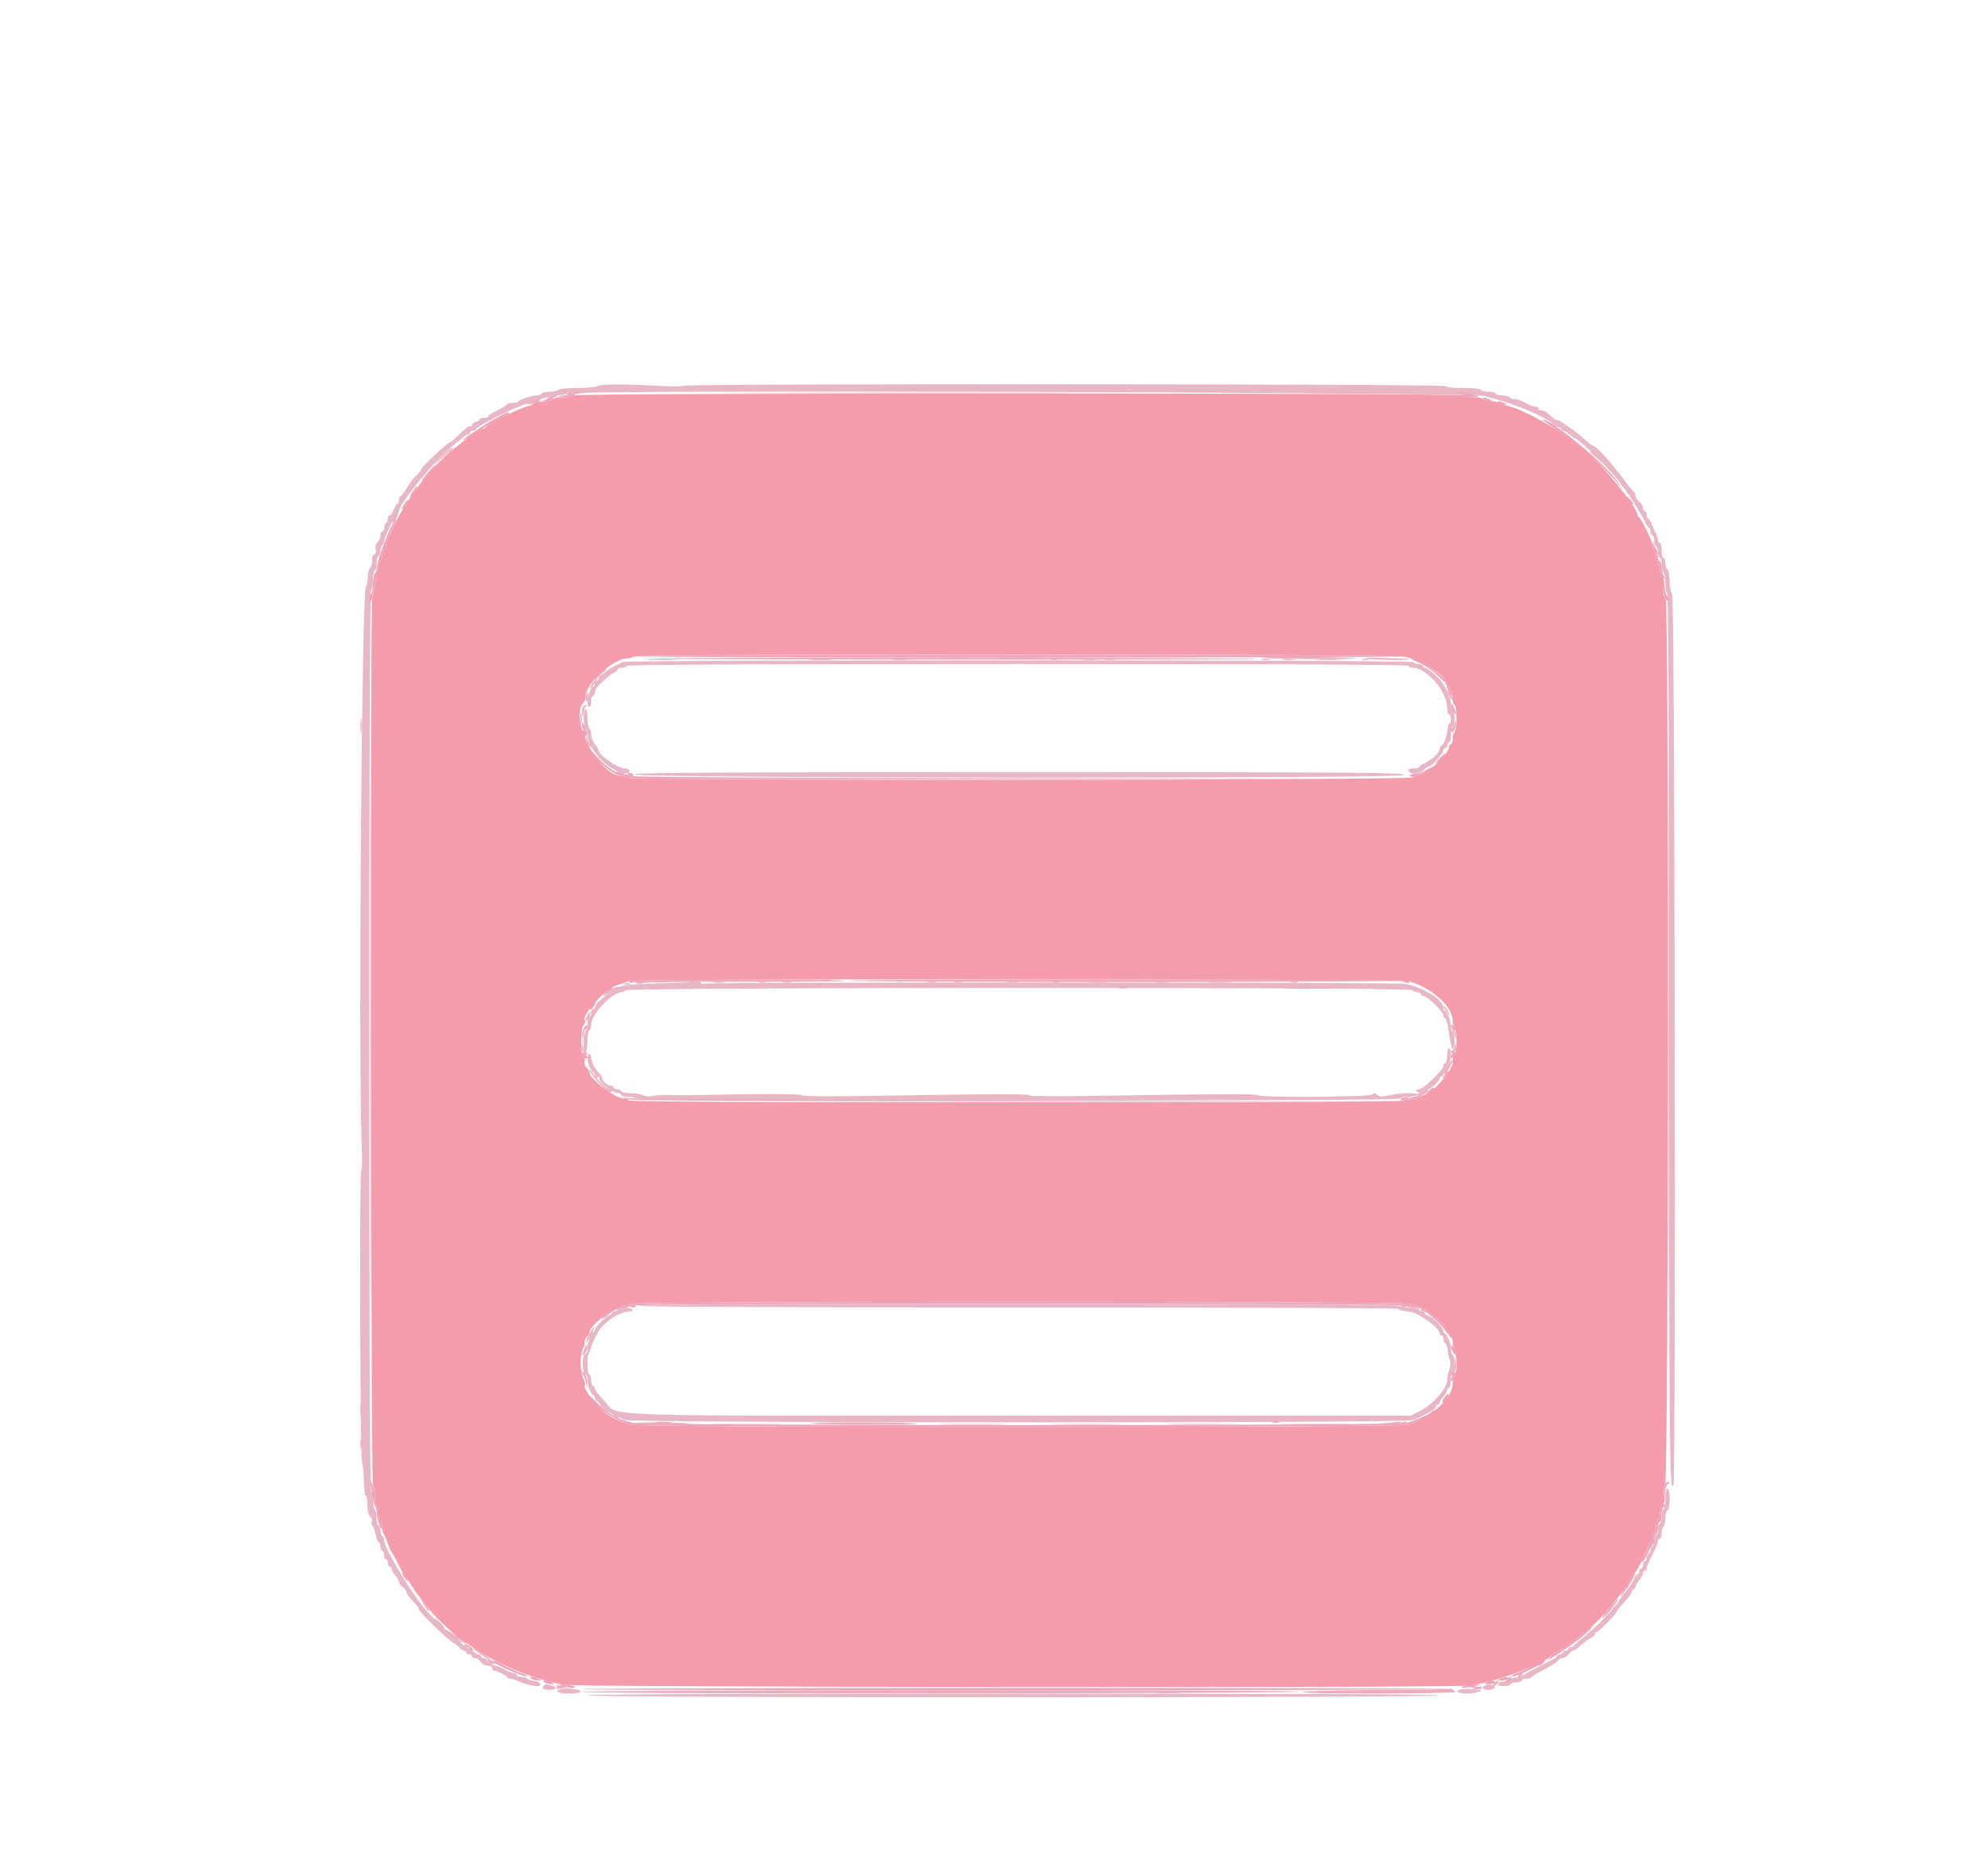 <svg id="svg" version="1.1" xmlns="http://www.w3.org/2000/svg" xmlns:xlink="http://www.w3.org/1999/xlink" width="400" height="375.194" viewBox="0, 0, 400,375.194"><g id="svgg"><path id="path0" d="M115.572 79.550 C 115.263 79.750,114.217 79.916,113.249 79.919 C 112.281 79.922,111.385 80.094,111.257 80.300 C 111.129 80.507,110.621 80.675,110.127 80.675 C 109.633 80.675,108.841 80.827,108.367 81.012 C 107.893 81.196,106.745 81.572,105.816 81.845 C 104.041 82.368,98.918 84.927,97.907 85.795 C 97.581 86.075,97.189 86.304,97.036 86.304 C 96.763 86.304,93.425 88.489,93.058 88.908 C 92.955 89.026,92.280 89.570,91.557 90.117 C 89.011 92.045,85.135 96.234,83.499 98.826 C 83.092 99.472,82.543 100.223,82.280 100.496 C 82.017 100.769,81.801 101.136,81.801 101.313 C 81.801 101.490,81.587 101.858,81.326 102.131 C 80.559 102.932,77.674 108.813,77.674 109.576 C 77.674 109.960,77.505 110.379,77.298 110.507 C 77.092 110.634,76.923 111.141,76.923 111.632 C 76.923 112.124,76.773 112.619,76.589 112.732 C 76.246 112.944,76.076 113.705,75.482 117.692 C 75.292 118.962,75.029 120.176,74.896 120.392 C 74.476 121.071,74.624 298.413,75.044 298.834 C 75.252 299.042,75.422 300.013,75.422 300.991 C 75.422 301.969,75.591 302.874,75.797 303.002 C 76.004 303.129,76.173 303.805,76.173 304.503 C 76.173 305.201,76.341 305.876,76.548 306.004 C 76.754 306.131,76.923 306.698,76.923 307.264 C 76.923 307.830,77.057 308.453,77.222 308.649 C 77.386 308.845,77.747 309.681,78.025 310.507 C 78.303 311.332,78.635 312.092,78.763 312.195 C 78.892 312.298,79.417 313.227,79.930 314.259 C 80.443 315.291,80.993 316.304,81.154 316.510 C 81.314 316.717,81.984 317.730,82.641 318.762 C 83.299 319.794,83.937 320.722,84.059 320.826 C 84.180 320.929,84.777 321.685,85.386 322.506 C 91.155 330.297,102.535 336.954,113.508 338.959 C 116.185 339.447,292.850 339.583,295.872 339.099 C 301.446 338.205,310.778 334.729,312.199 333.016 C 312.454 332.709,312.822 332.458,313.018 332.458 C 313.347 332.458,316.651 330.336,317.073 329.854 C 317.176 329.736,317.883 329.176,318.643 328.609 C 321.448 326.519,325.373 322.040,327.766 318.199 C 328.344 317.270,328.920 316.426,329.045 316.323 C 329.463 315.978,331.707 311.347,331.707 310.829 C 331.707 310.549,331.876 310.319,332.083 310.319 C 332.289 310.319,332.458 309.907,332.458 309.403 C 332.458 308.899,332.627 308.383,332.833 308.255 C 333.039 308.128,333.208 307.527,333.208 306.920 C 333.208 306.313,333.377 305.816,333.583 305.816 C 333.790 305.816,333.959 305.246,333.959 304.549 C 333.959 303.852,334.207 303.076,334.509 302.824 C 334.913 302.490,335.000 301.926,334.834 300.720 C 334.694 299.698,334.774 298.873,335.044 298.548 C 335.741 297.708,335.832 121.095,335.136 120.444 C 334.791 120.122,334.679 119.396,334.792 118.222 C 334.903 117.063,334.791 116.320,334.459 116.010 C 334.184 115.753,333.959 115.053,333.959 114.454 C 333.959 113.855,333.790 113.261,333.583 113.133 C 333.377 113.006,333.208 112.415,333.208 111.820 C 333.208 111.225,333.039 110.634,332.833 110.507 C 332.627 110.379,332.458 109.971,332.458 109.599 C 332.458 108.863,330.194 104.205,329.737 104.003 C 329.583 103.934,329.456 103.709,329.456 103.503 C 329.456 102.030,321.273 92.124,318.175 89.847 C 313.072 86.097,307.087 82.728,303.940 81.833 C 303.011 81.569,301.958 81.200,301.600 81.014 C 301.241 80.828,300.449 80.675,299.840 80.675 C 299.230 80.675,298.627 80.507,298.499 80.300 C 298.372 80.094,297.443 79.925,296.435 79.925 C 295.428 79.925,294.499 79.756,294.371 79.550 C 294.057 79.041,116.360 79.041,115.572 79.550 M282.617 132.125 C 286.031 132.838,290.807 135.835,290.807 137.265 C 290.807 137.510,290.933 137.712,291.088 137.714 C 291.542 137.719,292.308 139.648,292.308 140.788 C 292.308 141.366,292.477 141.839,292.683 141.839 C 292.897 141.839,293.058 142.957,293.058 144.443 C 293.058 145.876,292.889 147.152,292.683 147.280 C 292.477 147.407,292.308 148.008,292.308 148.615 C 292.308 149.222,292.139 149.719,291.932 149.719 C 291.726 149.719,291.557 149.970,291.557 150.277 C 291.557 150.885,290.926 151.724,288.986 153.695 C 287.740 154.961,286.613 155.579,284.026 156.415 C 282.258 156.986,126.619 157.043,126.266 156.473 C 126.139 156.266,125.611 156.098,125.092 156.098 C 120.426 156.098,114.365 144.397,117.438 141.323 C 117.650 141.111,117.824 140.538,117.824 140.049 C 117.824 137.544,123.408 132.471,126.186 132.452 C 126.643 132.449,127.270 132.283,127.580 132.083 C 128.422 131.538,280.005 131.579,282.617 132.125 M283.651 197.426 C 288.354 198.928,292.308 202.576,292.308 205.414 C 292.308 205.920,292.477 206.439,292.683 206.567 C 292.889 206.694,293.058 207.961,293.058 209.381 C 293.058 210.801,292.889 212.068,292.683 212.195 C 292.477 212.323,292.308 212.841,292.308 213.348 C 292.308 214.644,291.463 216.025,289.209 218.415 C 288.639 219.018,288.006 219.512,287.802 219.512 C 287.597 219.512,287.430 219.681,287.430 219.887 C 287.430 220.094,287.092 220.263,286.679 220.263 C 286.266 220.263,285.929 220.432,285.929 220.638 C 285.929 220.844,285.432 221.013,284.825 221.013 C 284.218 221.013,283.617 221.182,283.490 221.388 C 283.336 221.637,256.719 221.764,204.856 221.764 C 152.838 221.764,126.454 221.637,126.454 221.388 C 126.454 221.182,126.037 221.013,125.527 221.013 C 123.785 221.013,118.574 217.011,118.574 215.673 C 118.574 215.485,118.311 215.068,117.990 214.747 C 117.668 214.425,117.505 213.902,117.627 213.584 C 117.749 213.266,117.667 212.893,117.444 212.755 C 116.811 212.364,116.782 206.996,117.408 206.241 C 117.695 205.894,117.829 205.508,117.704 205.384 C 116.750 204.430,121.796 198.888,124.290 198.150 C 125.171 197.889,126.144 197.533,126.454 197.359 C 127.365 196.846,282.040 196.912,283.651 197.426 M72.543 202.814 C 72.545 204.259,72.613 204.804,72.694 204.025 C 72.775 203.247,72.774 202.065,72.691 201.399 C 72.608 200.733,72.542 201.370,72.543 202.814 M283.490 262.289 C 283.617 262.495,284.108 262.664,284.580 262.664 C 286.455 262.664,291.557 266.894,291.557 268.449 C 291.557 268.776,291.726 269.043,291.932 269.043 C 292.139 269.043,292.308 269.540,292.308 270.147 C 292.308 270.754,292.477 271.355,292.683 271.482 C 292.889 271.610,293.058 272.876,293.058 274.296 C 293.058 275.717,292.889 276.983,292.683 277.111 C 292.477 277.238,292.308 277.750,292.308 278.247 C 292.308 281.232,288.182 285.060,283.275 286.627 C 281.372 287.234,128.784 287.240,126.856 286.632 C 123.780 285.663,121.865 284.579,120.359 282.953 C 118.604 281.059,117.341 279.032,117.695 278.678 C 117.820 278.553,117.648 277.874,117.313 277.168 C 116.659 275.790,116.691 272.037,117.363 271.190 C 117.563 270.938,117.681 270.444,117.623 270.091 C 117.566 269.739,117.757 269.254,118.047 269.014 C 118.337 268.773,118.574 268.353,118.574 268.080 C 118.574 266.695,123.768 262.664,125.551 262.664 C 126.024 262.664,126.514 262.495,126.642 262.289 C 126.963 261.769,283.168 261.769,283.490 262.289 M72.533 283.677 C 72.533 284.812,72.603 285.277,72.689 284.709 C 72.775 284.142,72.775 283.213,72.689 282.645 C 72.603 282.078,72.533 282.542,72.533 283.677 M72.522 290.432 C 72.522 291.360,72.596 291.740,72.685 291.276 C 72.775 290.811,72.775 290.052,72.685 289.587 C 72.596 289.123,72.522 289.503,72.522 290.432 " stroke="none" fill="#f49cac" fill-rule="evenodd"></path><path id="path1" d="M120.263 77.674 C 120.133 77.883,118.390 78.049,116.323 78.049 C 114.255 78.049,112.512 78.215,112.383 78.424 C 112.255 78.630,111.495 78.799,110.694 78.799 C 109.893 78.799,109.133 78.968,109.006 79.174 C 108.878 79.381,108.443 79.550,108.039 79.550 C 107.000 79.550,104.315 80.427,104.315 80.767 C 104.315 80.923,103.823 81.051,103.221 81.051 C 102.619 81.051,102.070 81.187,102.001 81.354 C 101.932 81.522,100.997 82.092,99.923 82.623 C 98.849 83.153,98.075 83.692,98.204 83.820 C 98.332 83.948,97.986 84.053,97.436 84.053 C 96.886 84.053,96.435 84.221,96.435 84.428 C 96.435 84.634,96.190 84.803,95.891 84.803 C 95.592 84.803,95.175 85.098,94.964 85.460 C 94.754 85.821,94.577 85.983,94.571 85.820 C 94.557 85.473,93.833 86.024,92.084 87.711 C 91.389 88.382,90.735 88.931,90.630 88.931 C 90.151 88.931,84.803 93.929,84.803 94.376 C 84.803 94.535,84.318 95.129,83.725 95.695 C 83.132 96.262,82.257 97.420,81.780 98.269 C 81.303 99.118,80.775 99.812,80.606 99.812 C 80.438 99.812,80.300 100.150,80.300 100.563 C 80.300 100.976,80.163 101.313,79.995 101.313 C 79.827 101.313,79.461 101.897,79.181 102.610 C 78.901 103.323,78.532 103.819,78.361 103.713 C 78.189 103.607,78.049 103.858,78.049 104.271 C 78.049 104.684,77.880 105.126,77.674 105.253 C 77.467 105.381,77.298 105.813,77.298 106.214 C 77.298 106.614,77.129 106.942,76.923 106.942 C 76.717 106.942,76.548 107.292,76.548 107.719 C 76.548 108.147,76.282 108.762,75.958 109.086 C 75.600 109.444,75.451 110.009,75.580 110.521 C 75.713 111.050,75.600 111.440,75.280 111.563 C 74.986 111.676,74.814 112.173,74.875 112.733 C 74.934 113.269,74.760 113.929,74.489 114.200 C 74.218 114.471,73.996 115.318,73.996 116.081 C 73.996 116.844,73.833 117.675,73.634 117.928 C 72.779 119.010,72.083 212.790,72.795 230.828 C 72.899 233.440,72.852 235.495,72.691 235.396 C 72.312 235.160,72.458 292.990,72.840 294.061 C 72.999 294.510,73.163 296.241,73.203 297.907 C 73.244 299.574,73.421 300.938,73.599 300.938 C 73.776 300.938,73.921 301.762,73.921 302.768 C 73.921 303.904,74.126 304.769,74.462 305.047 C 74.759 305.294,74.909 305.739,74.795 306.036 C 74.681 306.333,74.767 306.792,74.986 307.056 C 75.205 307.320,75.486 308.119,75.610 308.833 C 75.735 309.547,75.997 310.188,76.192 310.256 C 76.388 310.325,76.548 310.695,76.548 311.079 C 76.548 311.462,76.717 311.880,76.923 312.008 C 77.129 312.135,77.298 312.567,77.298 312.968 C 77.298 313.368,77.467 313.696,77.674 313.696 C 77.880 313.696,78.049 314.034,78.049 314.447 C 78.049 314.859,78.218 315.197,78.424 315.197 C 78.630 315.197,78.799 315.418,78.799 315.689 C 78.799 315.960,79.137 316.544,79.550 316.987 C 79.962 317.430,80.300 318.015,80.300 318.288 C 80.300 318.561,80.638 319.027,81.051 319.325 C 81.463 319.622,81.801 320.087,81.801 320.358 C 81.801 320.629,82.396 321.446,83.123 322.173 C 83.851 322.900,84.380 323.612,84.301 323.755 C 84.120 324.079,90.529 330.351,91.205 330.511 C 91.476 330.576,91.981 330.956,92.328 331.355 C 92.675 331.755,93.150 332.083,93.384 332.083 C 93.617 332.083,93.809 332.251,93.809 332.458 C 93.809 332.664,94.062 332.833,94.371 332.833 C 94.681 332.833,94.934 333.002,94.934 333.208 C 94.934 333.415,95.231 333.583,95.595 333.583 C 95.958 333.583,96.466 333.921,96.723 334.334 C 96.988 334.758,97.598 335.084,98.127 335.084 C 98.708 335.084,99.062 335.298,99.062 335.647 C 99.062 335.957,99.189 336.172,99.343 336.126 C 99.765 336.001,102.064 337.100,102.064 337.427 C 102.064 337.583,102.319 337.711,102.632 337.711 C 102.944 337.711,103.493 337.859,103.851 338.040 C 104.961 338.601,107.141 339.212,108.032 339.212 C 109.272 339.212,108.794 338.299,107.476 338.151 C 106.873 338.084,106.219 337.873,106.023 337.682 C 105.826 337.492,105.278 337.336,104.803 337.336 C 104.328 337.336,103.940 337.167,103.940 336.961 C 103.940 336.754,103.692 336.585,103.389 336.585 C 103.085 336.585,102.236 336.248,101.501 335.835 C 100.766 335.422,99.917 335.084,99.613 335.084 C 99.310 335.084,99.062 334.916,99.062 334.709 C 99.062 334.503,98.809 334.334,98.499 334.334 C 98.189 334.334,97.936 334.165,97.936 333.959 C 97.936 333.752,97.683 333.583,97.373 333.583 C 97.064 333.583,96.811 333.415,96.811 333.208 C 96.811 333.002,96.589 332.833,96.318 332.833 C 96.048 332.833,95.464 332.495,95.021 332.083 C 94.578 331.670,94.082 331.329,93.918 331.325 C 93.207 331.309,86.825 325.404,85.022 323.093 C 81.848 319.027,77.298 311.274,77.298 309.934 C 77.298 309.551,77.129 309.133,76.923 309.006 C 76.717 308.878,76.548 308.362,76.548 307.858 C 76.548 307.354,76.379 306.942,76.173 306.942 C 75.966 306.942,75.797 306.276,75.797 305.463 C 75.797 304.650,75.629 303.880,75.422 303.752 C 75.216 303.625,75.047 302.781,75.047 301.876 C 75.047 300.972,74.878 300.128,74.672 300.000 C 74.152 299.679,74.152 119.083,74.672 118.762 C 74.878 118.634,75.047 117.696,75.047 116.676 C 75.047 115.656,75.216 114.822,75.422 114.822 C 75.629 114.822,75.797 114.146,75.797 113.321 C 75.797 112.495,75.966 111.820,76.173 111.820 C 76.379 111.820,76.548 111.408,76.548 110.904 C 76.548 110.400,76.717 109.884,76.923 109.756 C 77.129 109.629,77.298 109.220,77.298 108.849 C 77.298 108.112,79.562 103.455,80.019 103.252 C 80.174 103.183,80.300 102.985,80.300 102.812 C 80.300 101.235,88.069 91.905,91.547 89.306 C 92.237 88.790,93.016 88.157,93.278 87.899 C 93.541 87.641,93.936 87.430,94.157 87.430 C 94.378 87.430,94.559 87.261,94.559 87.054 C 94.559 86.848,94.798 86.679,95.091 86.679 C 95.383 86.679,95.679 86.553,95.747 86.398 C 96.090 85.627,103.053 82.144,106.379 81.079 C 110.750 79.680,111.267 79.550,112.428 79.550 C 113.043 79.550,113.716 79.380,113.923 79.173 C 114.709 78.387,295.403 78.887,298.687 79.684 C 304.354 81.060,310.436 83.546,312.356 85.272 C 312.758 85.633,313.309 85.929,313.579 85.929 C 313.850 85.929,314.071 86.098,314.071 86.304 C 314.071 86.510,314.293 86.679,314.563 86.679 C 314.834 86.679,315.418 87.017,315.861 87.430 C 316.304 87.842,316.756 88.180,316.866 88.180 C 317.554 88.180,324.317 94.783,325.706 96.811 C 326.201 97.533,326.705 98.208,326.826 98.311 C 327.293 98.708,330.479 103.812,330.984 104.972 C 331.276 105.643,331.643 106.191,331.799 106.191 C 331.955 106.191,332.083 106.529,332.083 106.942 C 332.083 107.355,332.251 107.692,332.458 107.692 C 332.664 107.692,332.833 108.199,332.833 108.818 C 332.833 109.437,333.002 109.944,333.208 109.944 C 333.415 109.944,333.583 110.450,333.583 111.069 C 333.583 111.689,333.752 112.195,333.959 112.195 C 334.165 112.195,334.334 112.871,334.334 113.696 C 334.334 114.522,334.503 115.197,334.709 115.197 C 334.916 115.197,335.084 116.126,335.084 117.261 C 335.084 118.396,335.253 119.325,335.460 119.325 C 335.709 119.325,335.835 149.524,335.835 209.171 C 335.835 291.275,335.937 301.538,336.724 298.589 C 337.218 296.739,336.972 120.140,336.474 119.627 C 336.214 119.357,335.974 118.128,335.943 116.894 C 335.911 115.660,335.705 114.591,335.485 114.517 C 335.265 114.444,335.084 113.891,335.084 113.290 C 335.084 112.688,334.916 112.195,334.709 112.195 C 334.503 112.195,334.334 111.520,334.334 110.694 C 334.334 109.869,334.165 109.193,333.959 109.193 C 333.752 109.193,333.583 108.938,333.583 108.625 C 333.583 108.313,333.426 107.764,333.233 107.406 C 333.040 107.047,332.661 106.205,332.391 105.535 C 332.120 104.864,331.772 104.315,331.616 104.315 C 331.460 104.315,331.332 103.977,331.332 103.565 C 331.332 103.152,331.163 102.814,330.957 102.814 C 330.750 102.814,330.582 102.514,330.582 102.147 C 330.582 101.779,330.244 101.236,329.831 100.938 C 329.418 100.641,329.081 100.111,329.081 99.761 C 329.081 99.411,328.954 99.068,328.799 98.999 C 328.644 98.931,327.766 97.865,326.847 96.632 C 324.117 92.968,321.134 89.681,320.539 89.681 C 320.350 89.681,319.426 88.963,318.486 88.086 C 316.977 86.678,313.149 84.099,313.124 84.474 C 313.115 84.606,312.505 84.127,311.271 83.021 C 310.983 82.763,310.482 82.552,310.158 82.552 C 309.834 82.552,309.568 82.383,309.568 82.176 C 309.568 81.970,309.313 81.801,309.001 81.801 C 308.688 81.801,308.097 81.632,307.687 81.426 C 307.277 81.220,306.606 80.882,306.196 80.675 C 305.787 80.469,305.121 80.300,304.718 80.300 C 304.314 80.300,303.880 80.131,303.752 79.925 C 303.625 79.719,302.939 79.550,302.229 79.550 C 301.519 79.550,300.938 79.381,300.938 79.174 C 300.938 78.968,300.263 78.799,299.437 78.799 C 298.612 78.799,297.936 78.630,297.936 78.424 C 297.936 78.200,296.498 78.049,294.371 78.049 C 292.252 78.049,290.807 77.897,290.807 77.675 C 290.807 77.223,138.176 77.155,137.553 77.606 C 137.331 77.767,135.038 77.780,132.458 77.634 C 125.392 77.235,120.524 77.251,120.263 77.674 M125.328 133.187 C 125.019 133.357,124.259 133.727,123.640 134.009 C 123.021 134.291,122.187 134.817,121.787 135.178 C 121.387 135.539,120.922 135.835,120.755 135.835 C 120.587 135.835,120.450 136.088,120.450 136.398 C 120.450 136.707,120.281 136.961,120.075 136.961 C 119.869 136.961,119.700 137.214,119.700 137.523 C 119.700 137.833,119.573 138.088,119.418 138.089 C 118.964 138.094,118.199 140.023,118.199 141.163 C 118.199 141.741,118.368 142.214,118.574 142.214 C 118.780 142.214,118.949 141.707,118.949 141.088 C 118.949 140.469,119.118 139.962,119.325 139.962 C 119.531 139.962,119.700 139.654,119.700 139.278 C 119.700 138.901,119.995 138.314,120.356 137.973 C 122.426 136.020,122.954 135.587,123.547 135.360 C 123.908 135.221,124.203 134.934,124.203 134.721 C 124.203 134.508,124.625 134.334,125.141 134.334 C 125.657 134.334,126.079 134.165,126.079 133.959 C 126.079 133.710,152.603 133.583,204.900 133.583 C 257.352 133.583,283.644 133.709,283.490 133.959 C 283.358 134.172,283.676 134.334,284.225 134.334 C 287.038 134.334,291.182 139.115,291.182 142.359 C 291.182 143.105,291.351 143.715,291.557 143.715 C 291.764 143.715,291.932 144.137,291.932 144.653 C 291.932 145.169,291.800 145.591,291.637 145.591 C 291.475 145.591,291.300 146.140,291.250 146.811 C 291.147 148.179,290.398 150.094,289.965 150.094 C 289.809 150.094,289.681 150.370,289.681 150.707 C 289.681 151.418,288.077 152.901,286.585 153.568 C 286.018 153.822,285.553 154.157,285.553 154.313 C 285.553 154.469,285.033 154.597,284.396 154.597 C 283.639 154.597,283.293 154.759,283.394 155.066 C 283.659 155.874,285.467 155.832,286.365 154.996 C 286.822 154.570,287.352 154.221,287.544 154.221 C 288.052 154.221,290.432 151.533,290.432 150.959 C 290.432 150.689,290.600 150.469,290.807 150.469 C 291.013 150.469,291.182 150.216,291.182 149.906 C 291.182 149.597,291.351 149.343,291.557 149.343 C 291.764 149.343,291.932 148.668,291.932 147.842 C 291.932 147.017,292.101 146.341,292.308 146.341 C 292.514 146.341,292.683 145.592,292.683 144.675 C 292.683 143.759,292.514 142.904,292.308 142.777 C 292.101 142.649,291.932 142.064,291.932 141.477 C 291.932 140.277,290.646 137.655,289.464 136.445 C 288.284 135.238,287.089 134.334,286.675 134.334 C 286.471 134.334,286.304 134.165,286.304 133.959 C 286.304 133.752,285.882 133.583,285.366 133.583 C 284.850 133.583,284.428 133.415,284.428 133.208 C 284.428 132.746,126.169 132.724,125.328 133.187 M117.448 144.443 C 117.448 145.463,117.617 146.402,117.824 146.529 C 118.030 146.657,118.199 147.260,118.199 147.870 C 118.199 149.806,120.840 153.364,123.171 154.566 C 123.738 154.859,124.203 155.239,124.203 155.410 C 124.203 155.774,125.379 155.823,126.234 155.495 C 126.993 155.204,126.627 154.597,125.693 154.597 C 124.342 154.597,120.469 151.910,120.442 150.955 C 120.437 150.791,120.103 150.235,119.700 149.719 C 119.296 149.203,118.962 148.326,118.958 147.771 C 118.953 147.215,118.780 146.657,118.574 146.529 C 118.368 146.402,118.199 145.463,118.199 144.443 C 118.199 143.423,118.030 142.589,117.824 142.589 C 117.617 142.589,117.448 143.423,117.448 144.443 M127.674 155.816 C 127.932 156.590,282.552 156.685,282.552 155.911 C 282.552 155.411,273.743 155.347,205.034 155.347 C 143.187 155.347,127.549 155.442,127.674 155.816 M138.244 197.606 C 138.054 197.655,135.113 197.770,131.707 197.863 C 126.125 198.014,125.358 198.117,123.915 198.901 C 122.065 199.906,119.700 201.972,119.700 202.583 C 119.700 202.814,119.531 203.002,119.325 203.002 C 119.118 203.002,118.949 203.340,118.949 203.752 C 118.949 204.165,118.780 204.503,118.574 204.503 C 118.368 204.503,118.199 205.060,118.199 205.741 C 118.199 206.422,118.044 207.140,117.855 207.336 C 117.241 207.973,117.214 211.632,117.824 211.632 C 118.030 211.632,118.199 210.714,118.199 209.591 C 118.199 208.468,118.368 207.445,118.574 207.317 C 118.780 207.190,118.949 206.671,118.949 206.164 C 118.949 204.060,123.124 199.625,125.104 199.625 C 125.400 199.625,125.701 199.445,125.774 199.226 C 125.974 198.625,283.536 198.583,284.137 199.184 C 284.379 199.426,284.882 199.625,285.253 199.625 C 285.625 199.625,285.929 199.794,285.929 200.000 C 285.929 200.206,286.155 200.375,286.432 200.375 C 287.159 200.375,290.432 203.568,290.432 204.278 C 290.432 204.608,290.578 204.878,290.758 204.878 C 290.937 204.878,291.193 205.596,291.325 206.473 C 291.902 210.306,292.034 210.900,292.349 211.095 C 292.533 211.208,292.683 210.447,292.683 209.403 C 292.683 208.359,292.514 207.505,292.308 207.505 C 292.101 207.505,291.932 207.032,291.932 206.454 C 291.932 205.314,291.167 203.385,290.713 203.380 C 290.558 203.378,290.432 203.104,290.432 202.771 C 290.432 201.122,285.944 198.370,282.537 197.930 C 279.864 197.584,142.073 197.559,141.515 197.904 C 141.280 198.049,141.088 197.984,141.088 197.759 C 141.088 197.409,139.378 197.317,138.244 197.606 M291.182 212.383 C 291.182 213.208,291.013 213.884,290.807 213.884 C 290.600 213.884,290.432 214.126,290.432 214.422 C 290.432 215.239,286.360 219.137,285.507 219.137 C 285.095 219.137,284.863 219.306,284.991 219.512 C 285.118 219.719,285.550 219.887,285.951 219.887 C 286.351 219.887,286.679 219.719,286.679 219.512 C 286.679 219.306,286.940 219.137,287.259 219.137 C 287.912 219.137,289.681 217.505,289.681 216.903 C 289.681 216.687,289.850 216.510,290.056 216.510 C 290.263 216.510,290.432 216.257,290.432 215.947 C 290.432 215.638,290.558 215.383,290.713 215.382 C 291.198 215.377,291.932 213.413,291.932 212.120 C 291.932 211.439,291.764 210.882,291.557 210.882 C 291.351 210.882,291.182 211.557,291.182 212.383 M118.199 212.871 C 118.199 213.859,118.999 215.753,119.418 215.757 C 119.573 215.759,119.700 216.031,119.700 216.363 C 119.700 216.754,119.905 216.887,120.282 216.742 C 120.613 216.615,120.766 216.678,120.637 216.887 C 120.227 217.550,123.147 219.887,124.385 219.887 C 124.698 219.887,124.953 220.056,124.953 220.263 C 124.953 220.469,125.619 220.638,126.432 220.638 C 127.245 220.638,128.015 220.807,128.143 221.013 C 128.296 221.261,154.280 221.388,204.878 221.388 C 255.476 221.388,281.460 221.261,281.614 221.013 C 281.741 220.807,282.595 220.638,283.512 220.638 C 284.428 220.638,285.178 220.461,285.178 220.244 C 285.178 219.745,281.831 219.813,279.479 220.359 C 278.093 220.681,277.592 220.662,277.118 220.269 C 276.662 219.890,276.411 219.875,276.082 220.204 C 275.575 220.710,253.452 220.839,253.142 220.337 C 252.948 220.023,245.181 220.052,221.295 220.455 C 213.504 220.586,207.129 220.555,207.129 220.385 C 207.128 220.040,200.244 220.054,177.017 220.444 C 167.071 220.611,161.351 220.575,161.351 220.346 C 161.351 220.034,152.011 220.023,139.587 220.321 C 138.039 220.358,135.929 220.346,134.897 220.295 C 133.865 220.243,132.300 220.317,131.419 220.460 C 130.502 220.608,129.619 220.559,129.355 220.346 C 129.101 220.141,128.051 219.959,127.021 219.942 C 125.991 219.925,125.091 219.737,125.020 219.524 C 124.949 219.311,124.567 219.137,124.171 219.137 C 123.776 219.137,123.452 218.968,123.452 218.762 C 123.452 218.555,123.187 218.386,122.863 218.386 C 122.225 218.386,121.201 217.521,121.201 216.983 C 121.201 216.801,120.905 216.316,120.544 215.905 C 119.542 214.766,118.949 213.599,118.949 212.763 C 118.949 212.348,118.780 212.008,118.574 212.008 C 118.368 212.008,118.199 212.396,118.199 212.871 M128.330 262.664 C 128.330 262.913,154.013 263.039,204.628 263.039 C 246.592 263.039,281.043 263.157,281.187 263.300 C 281.330 263.444,281.654 263.594,281.906 263.633 C 282.158 263.673,283.018 263.811,283.818 263.940 C 285.633 264.234,289.681 267.229,289.681 268.277 C 289.681 268.492,289.850 268.668,290.056 268.668 C 290.263 268.668,290.432 268.992,290.432 269.387 C 290.432 269.783,290.592 270.163,290.788 270.231 C 290.985 270.300,291.215 270.947,291.301 271.670 C 291.387 272.392,291.590 273.300,291.753 273.687 C 291.919 274.081,291.858 274.918,291.616 275.590 C 291.377 276.249,291.182 277.159,291.182 277.611 C 291.182 279.365,288.256 282.653,285.515 283.980 L 283.808 284.807 205.242 284.807 C 116.511 284.807,124.787 285.111,121.482 281.730 C 120.502 280.728,119.700 279.658,119.700 279.353 C 119.700 279.049,119.531 278.799,119.325 278.799 C 119.118 278.799,118.949 278.293,118.949 277.674 C 118.949 277.054,118.780 276.548,118.574 276.548 C 118.154 276.548,118.051 272.693,118.460 272.284 C 118.603 272.141,118.762 271.743,118.812 271.401 C 118.923 270.649,120.484 267.506,121.011 266.974 C 122.902 265.066,124.977 263.922,126.735 263.818 C 127.957 263.745,127.021 263.039,125.704 263.039 C 124.878 263.039,124.203 263.208,124.203 263.415 C 124.203 263.621,123.949 263.790,123.640 263.790 C 123.330 263.790,123.077 263.959,123.077 264.165 C 123.077 264.371,122.902 264.540,122.689 264.540 C 122.185 264.540,119.700 267.025,119.700 267.530 C 119.700 267.743,119.573 267.919,119.418 267.920 C 118.930 267.925,118.199 269.893,118.199 271.204 C 118.199 271.897,118.051 272.373,117.869 272.261 C 117.688 272.149,117.439 272.561,117.316 273.177 C 117.055 274.482,117.395 276.548,117.871 276.548 C 118.051 276.548,118.199 277.021,118.199 277.599 C 118.199 278.739,118.964 280.668,119.418 280.672 C 119.573 280.674,119.700 280.929,119.700 281.238 C 119.700 281.548,119.840 281.801,120.012 281.801 C 120.183 281.801,120.543 282.212,120.812 282.714 C 121.081 283.217,121.785 283.828,122.377 284.073 C 122.968 284.318,123.452 284.667,123.452 284.849 C 123.452 285.030,123.860 285.178,124.359 285.178 C 124.858 285.178,125.336 285.389,125.422 285.647 C 125.638 286.296,283.087 286.340,284.464 285.692 C 287.708 284.164,288.931 283.433,288.931 283.021 C 288.931 282.763,289.099 282.552,289.306 282.552 C 289.512 282.552,289.681 282.376,289.681 282.161 C 289.681 281.946,290.019 281.407,290.432 280.964 C 290.844 280.521,291.182 279.937,291.182 279.667 C 291.182 279.396,291.351 279.174,291.557 279.174 C 291.764 279.174,291.932 278.415,291.932 277.486 C 291.932 276.557,292.101 275.797,292.308 275.797 C 292.514 275.797,292.683 275.132,292.683 274.319 C 292.683 273.505,292.514 272.735,292.308 272.608 C 292.101 272.480,291.932 271.913,291.932 271.347 C 291.932 270.225,291.163 268.300,290.713 268.296 C 290.558 268.294,290.432 268.064,290.432 267.785 C 290.432 267.100,288.428 265.045,287.460 264.737 C 287.030 264.601,286.679 264.332,286.679 264.140 C 286.679 263.947,286.426 263.790,286.116 263.790 C 285.807 263.790,285.553 263.621,285.553 263.415 C 285.553 263.208,284.719 263.039,283.699 263.039 C 282.680 263.039,281.741 262.871,281.614 262.664 C 281.460 262.416,255.468 262.289,204.856 262.289 C 154.089 262.289,128.330 262.415,128.330 262.664 M335.084 301.470 C 335.084 302.622,334.916 303.565,334.709 303.565 C 334.503 303.565,334.334 304.240,334.334 305.066 C 334.334 305.891,334.165 306.567,333.959 306.567 C 333.752 306.567,333.583 307.073,333.583 307.692 C 333.583 308.311,333.415 308.818,333.208 308.818 C 333.002 308.818,332.833 309.325,332.833 309.944 C 332.833 310.563,332.664 311.069,332.458 311.069 C 332.251 311.069,332.083 311.407,332.083 311.820 C 332.083 312.233,331.914 312.570,331.707 312.570 C 331.501 312.570,331.332 312.908,331.332 313.321 C 331.332 313.734,331.163 314.071,330.957 314.071 C 330.750 314.071,330.582 314.409,330.582 314.822 C 330.582 315.235,330.413 315.572,330.206 315.572 C 330.000 315.572,329.831 315.826,329.831 316.135 C 329.831 316.445,329.674 316.698,329.481 316.698 C 329.289 316.698,329.024 317.034,328.894 317.446 C 328.763 317.857,327.992 319.034,327.180 320.061 C 326.368 321.089,325.704 322.013,325.704 322.115 C 325.704 322.315,323.608 324.691,321.740 326.610 C 321.107 327.259,319.756 328.461,318.738 329.280 C 317.719 330.099,316.829 330.896,316.760 331.051 C 316.692 331.205,316.396 331.332,316.104 331.332 C 315.811 331.332,315.572 331.501,315.572 331.707 C 315.572 331.914,315.319 332.083,315.009 332.083 C 314.700 332.083,314.447 332.251,314.447 332.458 C 314.447 332.664,314.193 332.833,313.884 332.833 C 313.574 332.833,313.320 332.960,313.318 333.114 C 313.316 333.269,312.936 333.587,312.474 333.821 C 307.612 336.279,306.191 337.088,306.191 337.398 C 306.191 337.598,305.846 337.652,305.423 337.518 C 304.987 337.379,304.392 337.490,304.050 337.774 C 303.717 338.049,303.023 338.274,302.507 338.274 C 301.992 338.274,301.498 338.485,301.410 338.743 C 301.302 339.061,301.685 339.212,302.595 339.212 C 303.335 339.212,303.940 339.043,303.940 338.837 C 303.940 338.630,304.447 338.462,305.066 338.462 C 305.685 338.462,306.191 338.293,306.191 338.086 C 306.191 337.880,306.599 337.711,307.098 337.711 C 307.597 337.711,308.061 337.584,308.130 337.430 C 308.199 337.275,309.353 336.575,310.694 335.875 C 312.036 335.175,313.268 334.373,313.433 334.093 C 313.598 333.813,314.025 333.583,314.382 333.583 C 314.739 333.583,315.275 333.246,315.572 332.833 C 315.870 332.420,316.287 332.082,316.499 332.081 C 316.712 332.080,317.392 331.616,318.011 331.049 C 318.630 330.482,319.596 329.782,320.156 329.493 C 320.717 329.204,321.087 328.824,320.978 328.649 C 320.870 328.474,320.978 328.330,321.219 328.330 C 321.665 328.330,325.328 324.622,325.328 324.169 C 325.328 324.032,326.004 323.203,326.829 322.326 C 327.655 321.450,328.330 320.500,328.330 320.216 C 328.330 319.932,328.499 319.700,328.705 319.700 C 328.912 319.700,329.081 319.478,329.081 319.208 C 329.081 318.937,329.418 318.353,329.831 317.910 C 330.244 317.467,330.582 316.844,330.582 316.526 C 330.582 316.208,330.750 315.947,330.957 315.947 C 331.163 315.947,331.332 315.732,331.332 315.468 C 331.332 315.204,331.839 314.012,332.458 312.819 C 333.077 311.626,333.583 310.406,333.583 310.109 C 333.583 309.812,333.752 309.568,333.959 309.568 C 334.165 309.568,334.334 309.072,334.334 308.465 C 334.334 307.858,334.503 307.257,334.709 307.129 C 334.916 307.002,335.084 306.246,335.084 305.450 C 335.084 304.654,335.262 303.943,335.480 303.871 C 336.065 303.676,336.132 299.727,335.553 299.533 C 335.215 299.419,335.084 299.960,335.084 301.470 M109.443 339.087 C 108.883 339.648,109.265 339.962,110.507 339.962 C 111.980 339.962,112.267 339.419,110.976 339.073 C 109.893 338.783,109.746 338.784,109.443 339.087 M298.780 339.085 C 297.917 339.434,298.299 339.962,299.415 339.962 C 300.663 339.962,301.237 339.407,300.342 339.064 C 299.680 338.810,299.456 338.813,298.780 339.085 M112.852 339.846 C 111.421 340.220,112.316 340.713,114.424 340.713 C 116.979 340.713,117.735 340.170,115.659 339.827 C 114.157 339.579,113.867 339.581,112.852 339.846 M294.084 339.849 C 292.463 340.106,293.280 340.714,295.238 340.707 C 296.976 340.702,299.027 339.987,297.373 339.963 C 296.961 339.957,296.285 339.892,295.872 339.818 C 295.460 339.745,294.655 339.759,294.084 339.849 M118.199 341.085 C 118.978 341.583,289.190 341.580,289.498 341.081 C 289.646 340.841,259.790 340.715,203.681 340.719 C 148.572 340.722,117.838 340.854,118.199 341.085 " stroke="none" fill="#e8b7c6" fill-rule="evenodd"></path><path id="path2" d="M152.251 79.081 C 170.877 79.134,201.356 79.134,219.981 79.081 C 238.607 79.027,223.368 78.983,186.116 78.983 C 148.865 78.983,133.626 79.027,152.251 79.081 M263.910 79.080 C 269.445 79.139,278.395 79.139,283.798 79.080 C 289.200 79.022,284.672 78.974,273.734 78.974 C 262.795 78.974,258.375 79.022,263.910 79.080 M113.508 79.550 L 112.008 79.818 113.508 79.866 C 114.334 79.892,115.263 79.750,115.572 79.550 C 116.243 79.116,115.929 79.116,113.508 79.550 M294.366 79.541 C 294.497 79.752,295.297 79.925,296.145 79.925 C 298.040 79.925,297.895 79.734,295.751 79.405 C 294.682 79.242,294.210 79.288,294.366 79.541 M109.944 80.300 L 109.006 80.601 110.015 80.638 C 110.571 80.659,111.129 80.507,111.257 80.300 C 111.521 79.874,111.276 79.874,109.944 80.300 M298.499 80.300 C 298.627 80.507,299.101 80.664,299.553 80.649 C 300.346 80.624,300.348 80.611,299.625 80.300 C 298.592 79.856,298.225 79.856,298.499 80.300 M107.317 81.051 C 106.817 81.374,106.817 81.414,107.317 81.414 C 107.627 81.414,108.133 81.251,108.443 81.051 C 108.943 80.727,108.943 80.687,108.443 80.687 C 108.133 80.687,107.627 80.851,107.317 81.051 M301.501 81.051 C 301.628 81.257,302.103 81.414,302.555 81.400 C 303.348 81.374,303.350 81.362,302.627 81.051 C 301.594 80.607,301.227 80.607,301.501 81.051 M100.000 84.014 C 97.704 85.265,92.764 88.555,93.182 88.555 C 93.349 88.555,94.194 88.091,95.061 87.523 C 97.563 85.884,97.999 85.625,100.281 84.425 C 101.468 83.802,102.439 83.209,102.439 83.109 C 102.439 82.779,101.900 82.979,100.000 84.014 M313.870 86.924 C 315.922 88.297,317.849 89.605,318.150 89.832 C 319.206 90.625,324.431 95.885,325.456 97.186 L 326.491 98.499 325.535 96.998 C 323.440 93.708,312.297 84.428,310.441 84.428 C 310.274 84.428,311.817 85.551,313.870 86.924 M89.845 91.276 L 88.743 92.495 89.962 91.393 C 91.099 90.366,91.354 90.056,91.065 90.056 C 91.000 90.056,90.451 90.605,89.845 91.276 M86.452 94.653 C 85.833 95.324,85.094 96.210,84.811 96.623 C 84.527 97.036,84.775 96.867,85.362 96.248 C 87.180 94.330,87.943 93.433,87.756 93.433 C 87.658 93.433,87.071 93.982,86.452 94.653 M83.013 98.901 C 82.549 99.609,82.298 100.187,82.454 100.185 C 82.757 100.183,84.153 97.911,83.966 97.725 C 83.906 97.664,83.477 98.194,83.013 98.901 M327.773 100.668 C 328.135 101.242,328.526 101.618,328.642 101.502 C 328.757 101.387,328.460 100.917,327.983 100.459 L 327.114 99.625 327.773 100.668 M81.273 101.501 C 80.935 102.017,80.804 102.439,80.982 102.439 C 81.160 102.439,81.498 102.017,81.733 101.501 C 81.968 100.985,82.099 100.563,82.024 100.563 C 81.949 100.563,81.611 100.985,81.273 101.501 M78.641 106.133 C 77.499 108.386,75.797 113.332,75.797 114.397 C 75.797 114.813,75.629 115.257,75.422 115.385 C 75.216 115.512,75.047 116.441,75.047 117.448 C 75.047 118.456,74.878 119.385,74.672 119.512 C 74.465 119.640,74.302 120.114,74.308 120.566 C 74.329 122.102,75.109 120.187,75.483 117.679 C 76.077 113.702,76.247 112.944,76.589 112.732 C 76.773 112.619,76.923 112.124,76.923 111.632 C 76.923 111.141,77.092 110.634,77.298 110.507 C 77.505 110.379,77.674 109.957,77.674 109.569 C 77.674 109.181,78.177 107.893,78.792 106.707 C 79.407 105.521,79.841 104.481,79.755 104.396 C 79.670 104.310,79.169 105.092,78.641 106.133 M332.501 109.453 C 332.477 109.905,332.627 110.379,332.833 110.507 C 333.039 110.634,333.208 111.225,333.208 111.820 C 333.208 112.415,333.377 113.006,333.583 113.133 C 333.790 113.261,333.959 113.763,333.959 114.250 C 333.959 115.444,334.326 116.323,334.824 116.323 C 335.099 116.323,335.085 116.174,334.784 115.872 C 334.537 115.625,334.334 114.865,334.334 114.184 C 334.334 113.503,334.165 112.946,333.959 112.946 C 333.752 112.946,333.583 112.473,333.583 111.895 C 333.583 111.317,333.431 110.684,333.245 110.488 C 333.058 110.292,332.825 109.794,332.725 109.381 C 332.558 108.687,332.542 108.692,332.501 109.453 M334.778 118.386 C 334.718 119.962,335.215 121.196,335.710 120.700 C 335.870 120.540,335.807 120.290,335.571 120.144 C 335.334 119.997,335.072 119.204,334.988 118.382 L 334.835 116.886 334.778 118.386 M74.481 210.131 C 74.481 257.289,74.524 276.581,74.578 253.002 C 74.631 229.423,74.631 190.840,74.578 167.261 C 74.524 143.682,74.481 162.974,74.481 210.131 M335.644 209.193 C 335.644 255.835,335.688 274.860,335.741 251.471 C 335.794 228.082,335.794 189.921,335.741 166.668 C 335.688 143.415,335.644 162.552,335.644 209.193 M127.702 131.999 C 127.459 132.153,162.297 132.278,205.118 132.275 C 247.940 132.273,282.585 132.161,282.107 132.027 C 280.888 131.683,128.241 131.656,127.702 131.999 M284.991 133.096 C 286.702 133.780,288.524 135.054,289.877 136.513 C 290.388 137.065,290.807 137.345,290.807 137.136 C 290.807 136.166,285.469 132.437,284.136 132.477 C 283.781 132.488,284.165 132.766,284.991 133.096 M120.425 135.746 L 119.137 137.147 120.448 136.022 C 121.170 135.403,121.831 134.855,121.918 134.803 C 122.005 134.751,121.994 134.627,121.894 134.527 C 121.794 134.427,121.133 134.976,120.425 135.746 M291.388 138.872 C 291.718 139.510,292.058 139.962,292.144 139.876 C 292.372 139.648,291.421 137.717,291.079 137.714 C 290.918 137.712,291.058 138.233,291.388 138.872 M116.805 144.653 C 116.808 145.685,116.881 146.062,116.967 145.492 C 117.053 144.922,117.051 144.077,116.962 143.616 C 116.873 143.154,116.802 143.621,116.805 144.653 M72.543 146.154 C 72.545 147.598,72.613 148.144,72.694 147.365 C 72.775 146.586,72.774 145.404,72.691 144.738 C 72.608 144.072,72.542 144.709,72.543 146.154 M117.219 147.306 C 117.345 147.635,117.451 148.101,117.454 148.342 C 117.457 148.594,117.615 148.541,117.824 148.218 C 118.330 147.434,118.290 147.207,117.594 146.940 C 117.152 146.770,117.051 146.868,117.219 147.306 M118.574 150.760 C 118.574 151.986,123.587 156.098,125.083 156.098 C 125.606 156.098,126.139 156.266,126.266 156.473 C 126.420 156.721,152.968 156.817,204.994 156.755 L 283.490 156.662 205.271 156.567 C 153.878 156.504,126.924 156.343,126.678 156.097 C 126.472 155.891,125.932 155.722,125.476 155.722 C 124.132 155.722,121.877 154.262,120.169 152.286 C 119.292 151.271,118.574 150.585,118.574 150.760 M289.470 152.767 C 288.698 153.588,288.604 153.797,289.156 153.462 C 289.838 153.050,291.034 151.595,290.693 151.595 C 290.626 151.595,290.076 152.122,289.470 152.767 M286.867 154.972 C 286.248 155.354,285.277 155.680,284.709 155.695 C 284.142 155.710,283.677 155.875,283.677 156.062 C 283.677 156.249,284.057 156.319,284.522 156.218 C 285.415 156.023,288.555 154.568,288.555 154.350 C 288.555 154.079,287.951 154.302,286.867 154.972 M126.642 197.373 C 126.365 197.821,127.100 197.821,128.143 197.373 C 128.813 197.085,128.785 197.048,127.883 197.024 C 127.328 197.010,126.769 197.167,126.642 197.373 M165.385 197.263 C 165.849 197.352,166.609 197.352,167.073 197.263 C 167.538 197.174,167.158 197.100,166.229 197.100 C 165.300 197.100,164.920 197.174,165.385 197.263 M282.176 197.373 C 282.486 197.573,282.992 197.737,283.302 197.737 C 283.802 197.737,283.802 197.697,283.302 197.373 C 282.992 197.173,282.486 197.010,282.176 197.010 C 281.676 197.010,281.676 197.050,282.176 197.373 M122.166 199.070 C 121.769 199.371,121.518 199.692,121.609 199.783 C 121.700 199.874,122.194 199.626,122.707 199.232 C 123.220 198.838,123.471 198.517,123.265 198.519 C 123.058 198.521,122.564 198.769,122.166 199.070 M225.047 198.764 C 225.511 198.853,226.271 198.853,226.735 198.764 C 227.200 198.674,226.820 198.601,225.891 198.601 C 224.962 198.601,224.583 198.674,225.047 198.764 M259.027 198.779 C 261.463 198.845,265.347 198.845,267.657 198.779 C 269.967 198.713,267.974 198.660,263.227 198.660 C 258.480 198.660,256.590 198.714,259.027 198.779 M119.014 202.288 C 118.302 203.427,118.730 203.580,119.470 202.451 C 119.812 201.928,119.960 201.501,119.799 201.501 C 119.637 201.501,119.284 201.855,119.014 202.288 M291.932 206.287 C 291.932 206.493,292.186 206.873,292.495 207.129 C 292.809 207.390,293.058 207.431,293.058 207.221 C 293.058 207.015,292.805 206.636,292.495 206.379 C 292.181 206.118,291.932 206.078,291.932 206.287 M117.073 212.109 C 117.073 212.422,117.326 212.775,117.636 212.894 C 117.946 213.012,118.199 212.967,118.199 212.792 C 118.199 212.618,117.946 212.264,117.636 212.008 C 117.178 211.627,117.073 211.646,117.073 212.109 M292.062 212.211 C 291.724 213.091,292.089 213.195,292.607 212.366 C 292.896 211.901,292.921 211.632,292.674 211.632 C 292.460 211.632,292.184 211.893,292.062 212.211 M290.919 215.845 C 290.085 216.921,290.002 217.390,290.789 216.579 C 291.253 216.101,291.555 215.633,291.461 215.538 C 291.366 215.444,291.122 215.582,290.919 215.845 M287.377 219.500 C 286.890 219.906,286.703 220.243,286.961 220.250 C 287.219 220.257,287.430 220.094,287.430 219.887 C 287.430 219.681,287.683 219.512,287.992 219.512 C 288.302 219.512,288.555 219.343,288.555 219.137 C 288.555 218.608,288.384 218.661,287.377 219.500 M284.615 220.646 C 283.996 220.815,282.983 221.121,282.364 221.326 L 281.238 221.699 282.248 221.731 C 282.803 221.749,283.362 221.595,283.490 221.388 C 283.617 221.182,284.218 221.013,284.825 221.013 C 285.432 221.013,285.929 220.844,285.929 220.638 C 285.929 220.432,285.886 220.280,285.835 220.301 C 285.783 220.322,285.235 220.477,284.615 220.646 M126.642 262.289 C 126.514 262.495,125.995 262.664,125.489 262.664 C 124.982 262.664,124.191 262.875,123.730 263.133 C 122.508 263.817,120.713 265.291,121.101 265.291 C 121.285 265.291,121.770 264.995,122.181 264.634 C 123.439 263.528,124.516 263.039,125.698 263.039 C 126.320 263.039,126.829 262.871,126.829 262.664 C 126.829 262.415,153.096 262.289,204.878 262.289 C 256.660 262.289,282.927 262.415,282.927 262.664 C 282.927 262.871,283.602 263.039,284.428 263.039 C 285.253 263.039,285.929 263.208,285.929 263.415 C 285.929 263.621,286.146 263.790,286.411 263.790 C 287.061 263.790,289.900 266.330,290.816 267.730 C 291.221 268.349,291.553 268.630,291.555 268.355 C 291.562 266.882,286.392 262.664,284.580 262.664 C 284.108 262.664,283.617 262.495,283.490 262.289 C 283.168 261.769,126.963 261.769,126.642 262.289 M291.944 270.941 C 291.951 271.239,292.204 271.810,292.507 272.211 C 292.896 272.724,293.055 272.779,293.046 272.398 C 293.040 272.101,292.786 271.530,292.483 271.129 C 292.095 270.616,291.936 270.560,291.944 270.941 M292.400 276.539 C 291.718 277.631,291.827 278.367,292.523 277.372 C 292.848 276.908,293.059 276.362,292.991 276.159 C 292.923 275.956,292.658 276.127,292.400 276.539 M290.919 280.760 C 290.236 281.642,290.010 282.176,290.319 282.176 C 290.692 282.176,291.675 280.668,291.449 280.442 C 291.361 280.354,291.122 280.497,290.919 280.760 M118.574 280.837 C 118.574 282.256,123.166 285.469,126.856 286.632 C 128.799 287.245,281.381 287.234,283.275 286.621 C 285.700 285.837,288.555 284.381,288.550 283.931 C 288.546 283.648,288.445 283.626,288.268 283.870 C 287.885 284.399,284.925 285.761,283.071 286.262 C 280.849 286.862,129.824 286.854,127.304 286.253 C 124.347 285.549,122.236 284.386,120.356 282.427 C 119.376 281.405,118.574 280.690,118.574 280.837 M74.495 298.311 C 74.642 298.827,74.843 300.009,74.941 300.938 C 75.039 301.867,75.272 302.787,75.459 302.983 C 75.645 303.179,75.800 303.770,75.803 304.296 C 75.812 305.732,76.885 308.600,76.907 307.245 C 76.916 306.690,76.754 306.131,76.548 306.004 C 76.341 305.876,76.173 305.201,76.173 304.503 C 76.173 303.805,76.004 303.129,75.797 303.002 C 75.591 302.874,75.422 302.039,75.422 301.146 C 75.422 300.254,75.153 299.039,74.825 298.448 C 74.284 297.475,74.252 297.462,74.495 298.311 M335.112 298.465 C 334.862 298.767,334.727 299.573,334.811 300.257 L 334.964 301.501 335.024 300.125 C 335.057 299.368,335.295 298.674,335.553 298.582 C 335.811 298.490,335.920 298.303,335.795 298.166 C 335.669 298.030,335.362 298.164,335.112 298.465 M334.403 302.896 C 334.159 303.140,333.959 303.897,333.959 304.578 C 333.959 305.259,333.790 305.816,333.583 305.816 C 333.377 305.816,333.208 306.313,333.208 306.920 C 333.208 307.527,333.039 308.128,332.833 308.255 C 332.627 308.383,332.458 308.899,332.458 309.403 C 332.458 309.907,332.289 310.319,332.083 310.319 C 331.876 310.319,331.707 310.567,331.707 310.870 C 331.707 311.174,331.361 312.038,330.938 312.791 C 330.516 313.544,330.255 314.245,330.358 314.348 C 330.462 314.452,330.935 313.715,331.409 312.710 C 331.883 311.704,332.397 310.826,332.552 310.757 C 332.706 310.688,332.833 310.234,332.833 309.747 C 332.833 309.260,333.002 308.758,333.208 308.630 C 333.415 308.503,333.583 307.902,333.583 307.295 C 333.583 306.688,333.752 306.191,333.959 306.191 C 334.165 306.191,334.334 305.530,334.334 304.722 C 334.334 303.885,334.536 303.180,334.803 303.085 C 335.061 302.992,335.176 302.812,335.059 302.684 C 334.942 302.556,334.647 302.651,334.403 302.896 M81.273 317.261 C 81.611 317.777,81.949 318.199,82.024 318.199 C 82.099 318.199,81.968 317.777,81.733 317.261 C 81.498 316.745,81.160 316.323,80.982 316.323 C 80.804 316.323,80.935 316.745,81.273 317.261 M327.339 318.801 C 326.485 320.121,325.894 321.199,326.026 321.197 C 326.335 321.193,329.227 316.716,329.037 316.537 C 328.958 316.462,328.194 317.481,327.339 318.801 M85.213 322.702 C 86.301 324.386,86.304 324.391,86.302 323.984 C 86.301 323.795,85.865 323.133,85.333 322.514 L 84.366 321.388 85.213 322.702 M323.921 323.428 C 322.225 325.398,321.755 326.315,323.179 324.876 C 324.049 323.997,325.851 321.576,325.635 321.576 C 325.570 321.576,324.798 322.410,323.921 323.428 M319.281 328.061 C 317.513 329.560,316.891 330.037,315.121 331.255 C 314.160 331.917,313.219 332.458,313.030 332.458 C 312.841 332.458,312.365 332.825,311.972 333.273 C 311.139 334.223,311.396 334.094,314.877 331.820 C 316.248 330.923,318.106 329.525,319.004 328.713 C 320.733 327.149,320.946 326.649,319.281 328.061 M91.557 329.077 C 92.280 329.727,93.208 330.427,93.621 330.633 C 94.514 331.078,93.129 329.868,91.370 328.665 C 90.397 328.001,90.423 328.057,91.557 329.077 M95.398 331.792 C 96.512 332.739,98.687 334.097,98.687 333.845 C 98.687 333.760,97.716 333.067,96.529 332.305 C 95.342 331.543,94.833 331.312,95.398 331.792 M99.451 334.464 C 100.214 335.165,105.760 337.517,106.025 337.252 C 106.144 337.133,105.597 336.829,104.809 336.576 C 104.022 336.323,102.480 335.631,101.384 335.037 C 99.211 333.861,98.597 333.679,99.451 334.464 M308.571 335.076 C 307.507 335.655,305.988 336.350,305.194 336.620 C 304.364 336.902,304.008 337.165,304.354 337.240 C 304.685 337.311,305.947 336.855,307.158 336.227 C 308.369 335.599,309.504 335.084,309.679 335.084 C 309.854 335.084,310.251 334.831,310.560 334.522 C 311.371 333.711,310.779 333.876,308.571 335.076 M106.942 337.711 C 107.251 337.911,107.842 338.066,108.255 338.054 L 109.006 338.034 108.255 337.711 C 107.133 337.229,106.196 337.229,106.942 337.711 M301.876 337.711 C 301.206 337.999,301.234 338.036,302.135 338.060 C 302.691 338.074,303.250 337.917,303.377 337.711 C 303.654 337.263,302.919 337.263,301.876 337.711 M109.568 338.462 C 109.878 338.662,110.469 338.825,110.882 338.825 C 111.503 338.825,111.535 338.763,111.069 338.462 C 110.760 338.261,110.169 338.098,109.756 338.098 C 109.135 338.098,109.102 338.160,109.568 338.462 M299.062 338.462 C 298.622 338.746,298.719 338.827,299.509 338.831 C 300.064 338.834,300.623 338.668,300.750 338.462 C 301.047 337.982,299.803 337.982,299.062 338.462 M113.133 339.212 C 114.819 339.641,116.383 339.641,115.385 339.212 C 114.972 339.035,114.043 338.898,113.321 338.908 L 112.008 338.926 113.133 339.212 M294.559 339.212 C 293.242 339.634,294.618 339.648,296.623 339.234 L 298.124 338.923 296.811 338.917 C 296.088 338.914,295.075 339.047,294.559 339.212 M116.809 339.824 C 117.099 340.114,291.560 340.085,291.850 339.795 C 291.964 339.681,252.573 339.587,204.315 339.587 C 156.057 339.587,116.679 339.694,116.809 339.824 " stroke="none" fill="#eca3b9" fill-rule="evenodd"></path><path id="path3" d="M114.071 79.171 C 113.695 79.411,114.194 79.454,115.572 79.300 C 116.707 79.173,117.706 79.009,117.792 78.934 C 118.160 78.617,114.582 78.844,114.071 79.171 M293.465 78.937 C 293.551 79.013,294.296 79.188,295.122 79.326 C 296.197 79.506,296.463 79.469,296.060 79.194 C 295.554 78.849,293.088 78.605,293.465 78.937 M110.319 79.942 C 109.908 80.220,110.060 80.255,110.882 80.071 C 112.262 79.763,112.561 79.548,111.601 79.555 C 111.205 79.559,110.629 79.733,110.319 79.942 M106.754 80.877 C 105.265 81.558,105.985 81.557,107.880 80.874 C 108.705 80.576,109.043 80.339,108.630 80.347 C 108.218 80.355,107.373 80.593,106.754 80.877 M88.931 91.745 C 88.019 92.674,87.358 93.433,87.461 93.433 C 87.564 93.433,88.394 92.674,89.306 91.745 C 90.217 90.816,90.879 90.056,90.775 90.056 C 90.672 90.056,89.842 90.816,88.931 91.745 M320.075 90.924 C 320.075 90.989,320.624 91.538,321.295 92.144 L 322.514 93.246 321.412 92.026 C 320.385 90.890,320.075 90.634,320.075 90.924 M79.272 104.197 C 78.628 105.585,78.888 105.652,79.684 104.304 C 80.046 103.691,80.206 103.191,80.040 103.192 C 79.874 103.194,79.528 103.646,79.272 104.197 M129.311 132.438 C 129.421 132.548,157.368 132.662,191.415 132.691 C 225.462 132.719,253.227 132.652,253.116 132.541 C 253.005 132.429,225.058 132.316,191.012 132.288 C 156.967 132.261,129.201 132.328,129.311 132.438 M253.756 132.305 C 253.878 132.427,258.415 132.554,263.837 132.586 C 269.260 132.619,273.198 132.539,272.589 132.408 C 271.175 132.105,253.459 132.008,253.756 132.305 M274.859 132.483 C 275.969 132.741,284.218 132.895,283.490 132.645 C 283.283 132.574,281.004 132.450,278.424 132.369 C 275.844 132.288,274.240 132.339,274.859 132.483 M119.309 137.357 C 118.860 137.988,118.555 138.567,118.631 138.644 C 118.708 138.720,119.150 138.204,119.614 137.497 C 120.660 135.901,120.423 135.793,119.309 137.357 M291.182 138.910 C 291.182 139.029,291.434 139.610,291.743 140.201 C 292.051 140.792,292.299 141.023,292.293 140.713 C 292.288 140.403,292.036 139.822,291.733 139.422 C 291.430 139.021,291.182 138.791,291.182 138.910 M117.968 139.753 C 117.854 140.050,117.826 140.599,117.907 140.972 C 117.999 141.396,118.127 141.193,118.249 140.432 C 118.453 139.154,118.321 138.833,117.968 139.753 M291.946 141.702 C 291.938 141.936,292.185 142.612,292.493 143.203 C 292.801 143.794,293.049 144.024,293.043 143.715 C 293.029 143.042,291.965 141.088,291.946 141.702 M117.219 142.374 C 117.106 142.669,117.089 143.302,117.180 143.781 C 117.310 144.462,117.357 144.393,117.397 143.465 C 117.425 142.811,117.659 142.191,117.917 142.087 C 118.285 141.939,118.282 141.891,117.906 141.868 C 117.641 141.852,117.332 142.080,117.219 142.374 M292.726 145.466 C 292.703 145.913,292.489 146.344,292.251 146.423 C 292.014 146.502,291.901 146.811,292.001 147.110 C 292.258 147.881,293.159 146.131,292.938 145.290 C 292.813 144.817,292.759 144.862,292.726 145.466 M117.079 145.850 C 117.076 146.302,117.253 146.784,117.473 146.920 C 118.088 147.300,118.121 146.996,117.579 145.966 C 117.104 145.067,117.084 145.062,117.079 145.850 M117.879 148.405 C 117.862 148.818,118.095 149.483,118.398 149.884 C 118.701 150.285,118.949 150.445,118.949 150.241 C 118.949 150.036,118.797 149.708,118.611 149.512 C 118.424 149.316,118.190 148.818,118.091 148.405 L 117.911 147.655 117.879 148.405 M126.472 155.931 C 127.030 156.604,127.455 156.627,127.455 155.985 C 127.455 155.717,127.132 155.473,126.738 155.443 C 126.155 155.399,126.105 155.490,126.472 155.931 M128.163 197.326 C 127.464 197.610,127.468 197.632,128.256 197.838 C 128.709 197.956,129.163 197.920,129.264 197.756 C 129.365 197.593,138.567 197.482,149.714 197.510 C 160.861 197.538,169.981 197.456,169.981 197.329 C 169.981 196.983,129.014 196.981,128.163 197.326 M170.861 197.289 C 170.623 197.439,195.640 197.561,226.454 197.561 C 257.268 197.561,282.285 197.436,282.047 197.284 C 281.486 196.925,171.434 196.930,170.861 197.289 M125.422 198.007 C 125.783 198.102,126.374 198.102,126.735 198.007 C 127.097 197.913,126.801 197.836,126.079 197.836 C 125.356 197.836,125.061 197.913,125.422 198.007 M122.337 199.456 C 121.621 199.961,121.172 200.375,121.341 200.375 C 121.510 200.375,122.096 200.062,122.644 199.678 C 123.192 199.295,123.893 198.886,124.203 198.770 C 124.703 198.582,124.703 198.557,124.203 198.547 C 123.893 198.541,123.054 198.950,122.337 199.456 M290.446 202.439 C 290.447 202.645,290.793 203.236,291.216 203.752 C 291.725 204.375,291.853 204.438,291.595 203.940 C 290.962 202.716,290.443 202.037,290.446 202.439 M118.278 204.140 C 118.028 204.540,117.825 205.081,117.826 205.342 C 117.827 205.603,118.084 205.327,118.396 204.728 C 119.046 203.482,118.960 203.049,118.278 204.140 M117.494 206.858 C 117.222 207.366,117.081 208.099,117.180 208.487 C 117.311 208.996,117.374 208.914,117.405 208.193 C 117.429 207.642,117.643 207.127,117.880 207.048 C 118.117 206.969,118.239 206.686,118.150 206.419 C 118.048 206.113,117.805 206.276,117.494 206.858 M292.174 207.129 C 292.409 207.439,292.685 208.030,292.787 208.443 C 292.962 209.156,292.973 209.153,293.015 208.395 C 293.039 207.956,292.763 207.365,292.402 207.082 C 291.830 206.634,291.801 206.640,292.174 207.129 M292.734 210.381 C 292.706 210.829,292.472 211.270,292.214 211.362 C 291.956 211.454,291.834 211.628,291.943 211.748 C 292.383 212.233,293.114 211.306,292.954 210.464 C 292.799 209.640,292.781 209.633,292.734 210.381 M117.124 210.742 C 117.096 211.181,117.326 211.751,117.636 212.008 C 118.025 212.330,118.199 212.344,118.199 212.053 C 118.199 211.822,118.042 211.632,117.850 211.632 C 117.658 211.632,117.427 211.252,117.338 210.788 C 117.182 209.979,117.173 209.977,117.124 210.742 M291.507 214.237 C 291.227 214.868,290.871 215.385,290.715 215.385 C 290.559 215.385,290.432 215.563,290.432 215.782 C 290.432 216.001,290.602 216.074,290.809 215.946 C 291.307 215.639,292.413 213.488,292.189 213.264 C 292.093 213.169,291.786 213.606,291.507 214.237 M118.574 215.248 C 118.574 215.472,119.267 216.441,120.113 217.403 C 121.741 219.251,123.077 220.209,123.077 219.525 C 123.077 219.312,122.857 219.137,122.588 219.137 C 122.066 219.137,120.218 217.303,119.194 215.770 C 118.853 215.260,118.574 215.025,118.574 215.248 M286.679 219.512 C 286.679 219.719,286.341 219.887,285.929 219.887 C 285.516 219.887,285.178 220.040,285.178 220.228 C 285.178 220.703,286.564 220.291,287.088 219.659 C 287.403 219.280,287.406 219.137,287.100 219.137 C 286.869 219.137,286.679 219.306,286.679 219.512 M126.079 221.106 C 127.071 221.440,146.260 221.553,204.503 221.565 L 281.614 221.581 204.690 221.357 C 162.383 221.234,127.092 221.028,126.266 220.898 L 124.765 220.663 126.079 221.106 M281.801 221.095 C 281.801 221.499,282.622 221.453,283.302 221.011 C 283.733 220.731,283.623 220.664,282.833 220.723 C 282.265 220.766,281.801 220.934,281.801 221.095 M126.829 262.664 C 126.829 262.871,127.083 263.039,127.392 263.039 C 127.702 263.039,127.955 262.871,127.955 262.664 C 127.955 262.458,127.702 262.289,127.392 262.289 C 127.083 262.289,126.829 262.458,126.829 262.664 M281.801 262.664 C 282.529 263.134,282.927 263.134,282.927 262.664 C 282.927 262.458,282.547 262.292,282.083 262.295 C 281.400 262.299,281.346 262.370,281.801 262.664 M118.632 268.350 C 118.177 269.203,117.863 269.958,117.935 270.030 C 118.006 270.101,118.437 269.462,118.892 268.610 C 119.346 267.758,119.660 267.002,119.589 266.931 C 119.517 266.859,119.087 267.498,118.632 268.350 M117.714 271.107 C 117.568 271.520,117.336 272.108,117.200 272.414 C 117.024 272.810,117.139 272.783,117.603 272.319 C 117.961 271.961,118.192 271.373,118.117 271.013 C 117.997 270.432,117.950 270.443,117.714 271.107 M292.746 274.171 C 292.711 275.031,292.489 275.800,292.251 275.879 C 292.014 275.958,291.901 276.267,292.001 276.566 C 292.335 277.567,293.111 275.479,292.955 273.999 L 292.809 272.608 292.746 274.171 M117.073 276.071 C 117.073 276.251,117.229 276.558,117.420 276.754 C 117.610 276.950,117.838 277.617,117.926 278.236 L 118.086 279.362 118.143 278.116 C 118.174 277.430,117.946 276.616,117.636 276.307 C 117.326 275.997,117.073 275.891,117.073 276.071 M127.874 286.371 C 128.678 286.690,139.047 286.764,138.732 286.449 C 138.606 286.323,135.966 286.196,132.866 286.168 C 129.766 286.140,127.520 286.231,127.874 286.371 M163.227 286.322 C 162.092 286.451,166.468 286.584,172.952 286.618 C 179.436 286.652,184.635 286.574,184.507 286.445 C 184.193 286.131,165.840 286.026,163.227 286.322 M281.614 286.304 C 281.140 286.507,281.071 286.626,281.426 286.626 C 281.735 286.626,282.326 286.481,282.739 286.304 C 283.212 286.101,283.282 285.981,282.927 285.981 C 282.617 285.981,282.026 286.127,281.614 286.304 M212.688 286.585 C 216.054 286.647,221.458 286.647,224.695 286.585 C 227.933 286.522,225.178 286.471,218.574 286.471 C 211.970 286.471,209.321 286.523,212.688 286.585 M258.818 286.585 C 261.965 286.647,267.115 286.647,270.263 286.585 C 273.410 286.522,270.835 286.470,264.540 286.470 C 258.246 286.470,255.671 286.522,258.818 286.585 M88.180 326.642 C 88.665 327.158,89.193 327.580,89.354 327.580 C 89.515 327.580,89.225 327.158,88.709 326.642 C 88.193 326.126,87.665 325.704,87.535 325.704 C 87.405 325.704,87.695 326.126,88.180 326.642 M90.343 328.612 C 92.447 330.392,92.765 330.624,92.906 330.484 C 93.084 330.306,90.227 327.955,89.833 327.955 C 89.686 327.955,89.916 328.250,90.343 328.612 M93.433 330.944 C 93.433 331.157,93.687 331.332,93.996 331.332 C 94.306 331.332,94.559 331.501,94.559 331.707 C 94.559 331.914,94.738 332.083,94.956 332.083 C 95.507 332.083,95.042 331.416,94.163 330.946 C 93.661 330.677,93.433 330.677,93.433 330.944 M97.939 333.852 C 97.941 334.014,98.363 334.342,98.878 334.580 C 99.392 334.819,99.719 334.862,99.604 334.676 C 99.298 334.181,97.936 333.507,97.939 333.852 M305.691 336.836 C 305.332 337.194,305.383 337.711,305.776 337.711 C 305.960 337.711,306.208 337.458,306.327 337.148 C 306.547 336.576,306.147 336.380,305.691 336.836 M303.189 337.899 C 302.929 338.213,302.888 338.462,303.098 338.462 C 303.304 338.462,303.683 338.208,303.940 337.899 C 304.201 337.585,304.241 337.336,304.032 337.336 C 303.825 337.336,303.446 337.589,303.189 337.899 M300.563 338.649 C 300.302 338.963,300.262 339.212,300.471 339.212 C 300.677 339.212,301.056 338.959,301.313 338.649 C 301.574 338.335,301.615 338.086,301.405 338.086 C 301.199 338.086,300.820 338.340,300.563 338.649 M111.916 339.118 C 112.072 339.205,112.111 339.420,112.002 339.596 C 111.894 339.772,112.269 339.831,112.836 339.729 C 114.130 339.494,114.446 339.212,113.414 339.212 C 112.984 339.212,112.407 339.155,112.132 339.086 C 111.857 339.017,111.760 339.031,111.916 339.118 M295.716 339.346 C 295.802 339.419,296.463 339.588,297.186 339.720 C 298.110 339.890,298.332 339.852,297.936 339.592 C 297.428 339.259,295.344 339.027,295.716 339.346 M291.883 339.761 C 291.788 339.857,285.084 339.966,276.987 340.004 C 268.890 340.041,262.173 340.222,262.060 340.405 C 261.942 340.596,268.505 340.718,277.521 340.693 C 286.137 340.669,293.031 340.535,292.841 340.395 C 292.651 340.256,292.397 340.017,292.276 339.864 C 292.156 339.712,291.979 339.666,291.883 339.761 M117.073 340.389 C 117.073 340.573,148.554 340.699,189.306 340.677 C 229.034 340.657,261.538 340.496,261.538 340.322 C 261.538 340.147,229.034 340.017,189.306 340.033 C 148.605 340.050,117.073 340.205,117.073 340.389 " stroke="none" fill="#ecacbc" fill-rule="evenodd"></path><path id="path4" d="M130.659 132.736 C 132.043 132.808,134.407 132.808,135.912 132.737 C 137.418 132.665,136.285 132.606,133.396 132.606 C 130.507 132.605,129.275 132.664,130.659 132.736 M163.133 132.734 C 164.217 132.810,165.990 132.810,167.073 132.734 C 168.157 132.659,167.270 132.597,165.103 132.597 C 162.936 132.597,162.050 132.659,163.133 132.734 M180.025 132.730 C 180.700 132.813,181.713 132.812,182.277 132.726 C 182.841 132.640,182.289 132.572,181.051 132.574 C 179.812 132.576,179.351 132.646,180.025 132.730 M211.351 132.716 C 211.712 132.811,212.303 132.811,212.664 132.716 C 213.025 132.622,212.730 132.545,212.008 132.545 C 211.285 132.545,210.990 132.622,211.351 132.716 M218.299 132.730 C 218.974 132.813,219.987 132.812,220.551 132.726 C 221.115 132.640,220.563 132.572,219.325 132.574 C 218.086 132.576,217.625 132.646,218.299 132.730 M222.420 132.723 C 222.885 132.812,223.644 132.812,224.109 132.723 C 224.573 132.633,224.193 132.560,223.265 132.560 C 222.336 132.560,221.956 132.633,222.420 132.723 M253.944 132.723 C 254.411 132.813,255.087 132.810,255.445 132.716 C 255.804 132.622,255.422 132.548,254.597 132.552 C 253.771 132.557,253.478 132.633,253.944 132.723 M258.255 132.727 C 258.823 132.813,259.751 132.813,260.319 132.727 C 260.886 132.641,260.422 132.570,259.287 132.570 C 258.152 132.570,257.688 132.641,258.255 132.727 M265.009 132.735 C 266.196 132.810,268.138 132.810,269.325 132.735 C 270.511 132.661,269.540 132.600,267.167 132.600 C 264.794 132.600,263.823 132.661,265.009 132.735 M274.015 132.716 C 274.376 132.811,274.967 132.811,275.328 132.716 C 275.689 132.622,275.394 132.545,274.672 132.545 C 273.949 132.545,273.654 132.622,274.015 132.716 M143.628 197.645 C 144.302 197.729,145.315 197.727,145.879 197.641 C 146.443 197.556,145.891 197.488,144.653 197.490 C 143.415 197.492,142.953 197.562,143.628 197.645 M152.631 197.639 C 153.098 197.729,153.773 197.725,154.132 197.631 C 154.491 197.537,154.109 197.464,153.283 197.468 C 152.458 197.472,152.164 197.549,152.631 197.639 M157.505 197.638 C 157.969 197.728,158.729 197.728,159.193 197.638 C 159.658 197.549,159.278 197.476,158.349 197.476 C 157.420 197.476,157.040 197.549,157.505 197.638 M186.777 197.639 C 187.244 197.729,187.920 197.725,188.278 197.631 C 188.637 197.537,188.255 197.464,187.430 197.468 C 186.604 197.472,186.311 197.549,186.777 197.639 M192.031 197.639 C 192.497 197.729,193.173 197.725,193.532 197.631 C 193.890 197.537,193.508 197.464,192.683 197.468 C 191.857 197.472,191.564 197.549,192.031 197.639 M202.720 197.642 C 203.288 197.728,204.217 197.728,204.784 197.642 C 205.352 197.556,204.887 197.486,203.752 197.486 C 202.617 197.486,202.153 197.556,202.720 197.642 M211.918 197.639 C 212.385 197.729,213.060 197.725,213.419 197.631 C 213.778 197.537,213.396 197.464,212.570 197.468 C 211.745 197.472,211.451 197.549,211.918 197.639 M219.418 197.648 C 220.295 197.727,221.731 197.727,222.608 197.648 C 223.485 197.569,222.767 197.504,221.013 197.504 C 219.259 197.504,218.541 197.569,219.418 197.648 M232.364 197.647 C 233.138 197.728,234.404 197.728,235.178 197.647 C 235.952 197.566,235.319 197.500,233.771 197.500 C 232.223 197.500,231.590 197.566,232.364 197.647 M243.259 197.651 C 244.454 197.726,246.311 197.725,247.387 197.650 C 248.463 197.574,247.486 197.513,245.216 197.514 C 242.946 197.515,242.065 197.576,243.259 197.651 M259.756 197.632 C 260.117 197.726,260.708 197.726,261.069 197.632 C 261.431 197.538,261.135 197.460,260.413 197.460 C 259.690 197.460,259.395 197.538,259.756 197.632 M131.426 198.768 C 131.993 198.854,132.922 198.854,133.490 198.768 C 134.057 198.682,133.593 198.612,132.458 198.612 C 131.323 198.612,130.858 198.682,131.426 198.768 M131.999 286.204 C 132.881 286.283,134.232 286.282,135.001 286.201 C 135.769 286.121,135.047 286.056,133.396 286.057 C 131.745 286.059,131.116 286.125,131.999 286.204 M256.004 286.187 C 256.365 286.282,256.956 286.282,257.317 286.187 C 257.678 286.093,257.383 286.016,256.660 286.016 C 255.938 286.016,255.643 286.093,256.004 286.187 M278.424 286.304 L 275.610 286.544 278.236 286.585 C 279.681 286.608,281.201 286.481,281.614 286.304 C 282.030 286.125,282.113 286.000,281.801 286.023 C 281.492 286.045,279.972 286.172,278.424 286.304 M144.371 286.585 C 147.519 286.647,152.669 286.647,155.816 286.585 C 158.963 286.522,156.388 286.470,150.094 286.470 C 143.799 286.470,141.224 286.522,144.371 286.585 M190.173 286.585 C 193.333 286.648,198.399 286.647,201.430 286.584 C 204.462 286.521,201.876 286.470,195.685 286.470 C 189.493 286.470,187.013 286.522,190.173 286.585 M236.140 286.585 C 239.403 286.647,244.638 286.647,247.772 286.584 C 250.906 286.522,248.236 286.471,241.839 286.471 C 235.441 286.471,232.876 286.522,236.140 286.585 M296.811 339.587 C 296.038 339.835,296.005 339.893,296.623 339.919 C 297.036 339.937,297.627 339.787,297.936 339.587 C 298.594 339.162,298.137 339.162,296.811 339.587 M233.302 340.614 C 234.386 340.690,236.159 340.690,237.242 340.614 C 238.326 340.539,237.439 340.477,235.272 340.477 C 233.105 340.477,232.219 340.539,233.302 340.614 " stroke="none" fill="#ecacc4" fill-rule="evenodd"></path></g></svg>